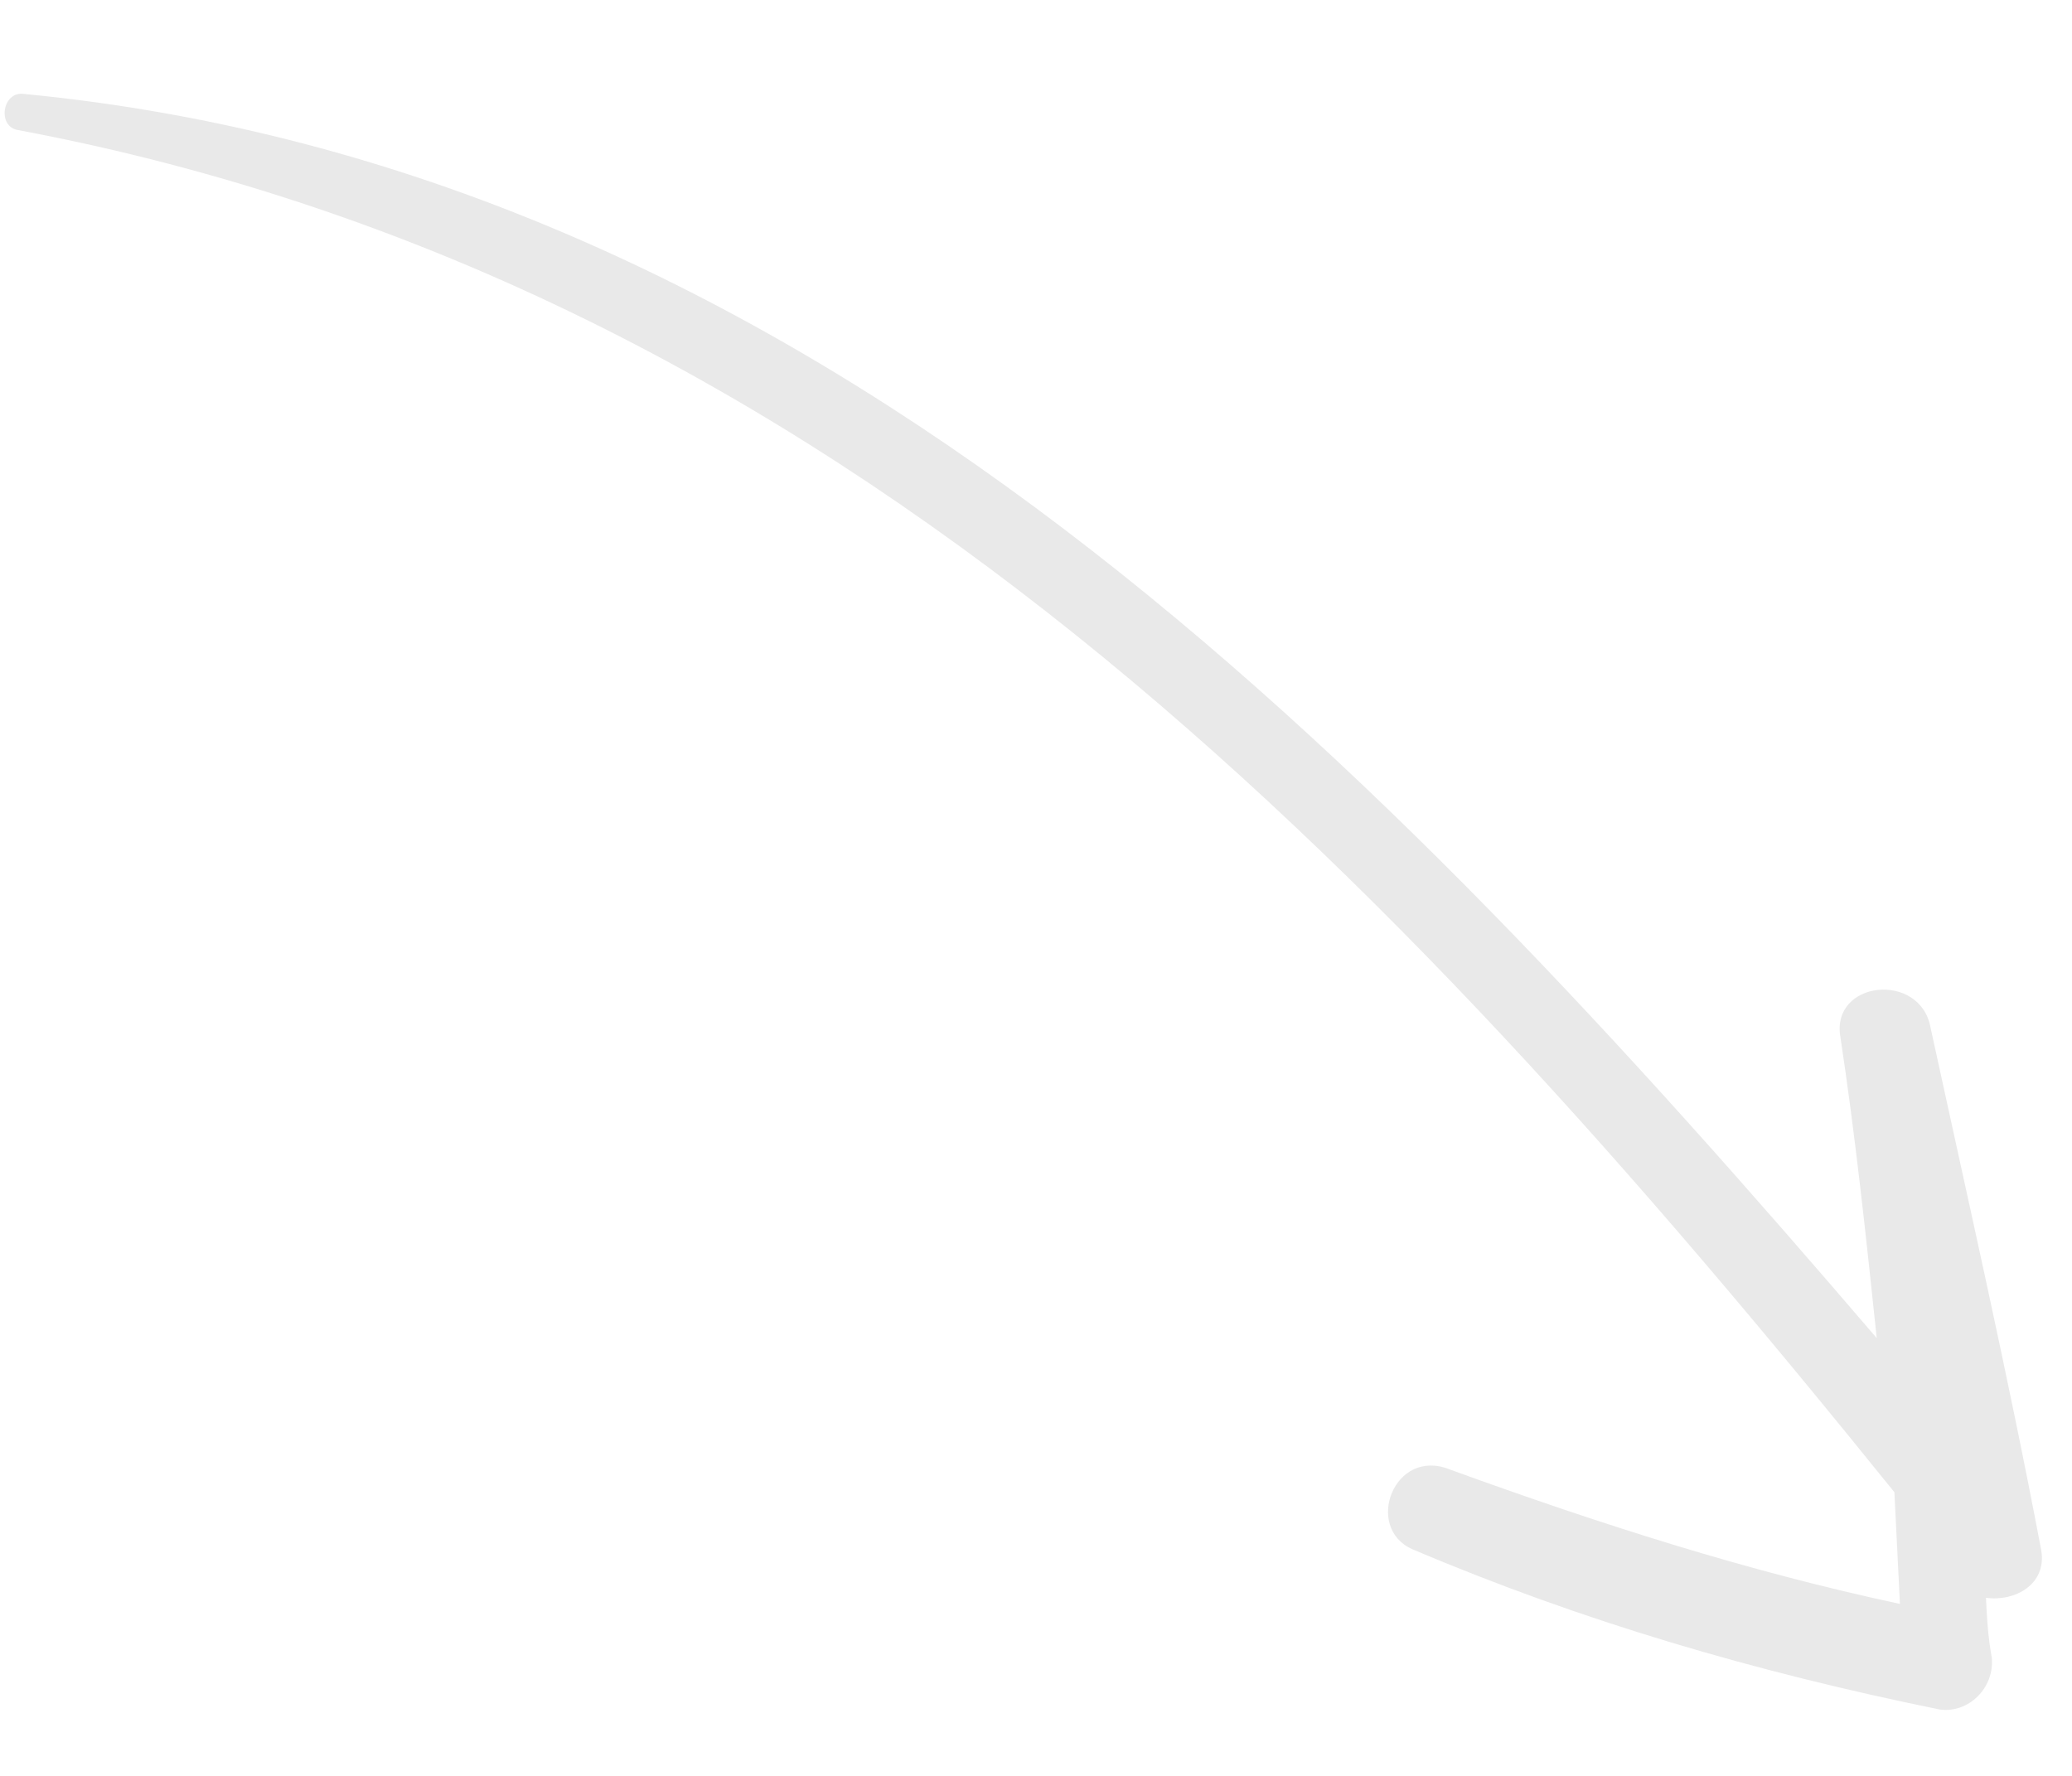 <svg width="21" height="18" viewBox="0 0 21 18" fill="none" xmlns="http://www.w3.org/2000/svg">
<path d="M0.187 1.319C-0.033 1.288 0.022 0.921 0.242 0.952C8.303 1.729 14.008 7.714 19.021 13.563C18.913 12.536 18.804 11.509 18.653 10.513C18.552 9.937 19.466 9.842 19.567 10.419C19.945 12.159 20.353 13.941 20.688 15.712C20.748 16.058 20.422 16.236 20.128 16.195C20.137 16.383 20.146 16.572 20.187 16.803C20.216 17.107 19.952 17.369 19.658 17.327C17.802 16.949 16.041 16.436 14.313 15.702C13.821 15.482 14.131 14.664 14.696 14.895C16.226 15.45 17.693 15.922 19.256 16.257C19.237 15.88 19.219 15.503 19.2 15.125C14.075 8.773 8.505 2.882 0.187 1.319Z" fill="#E9E9E9"/>
</svg>
